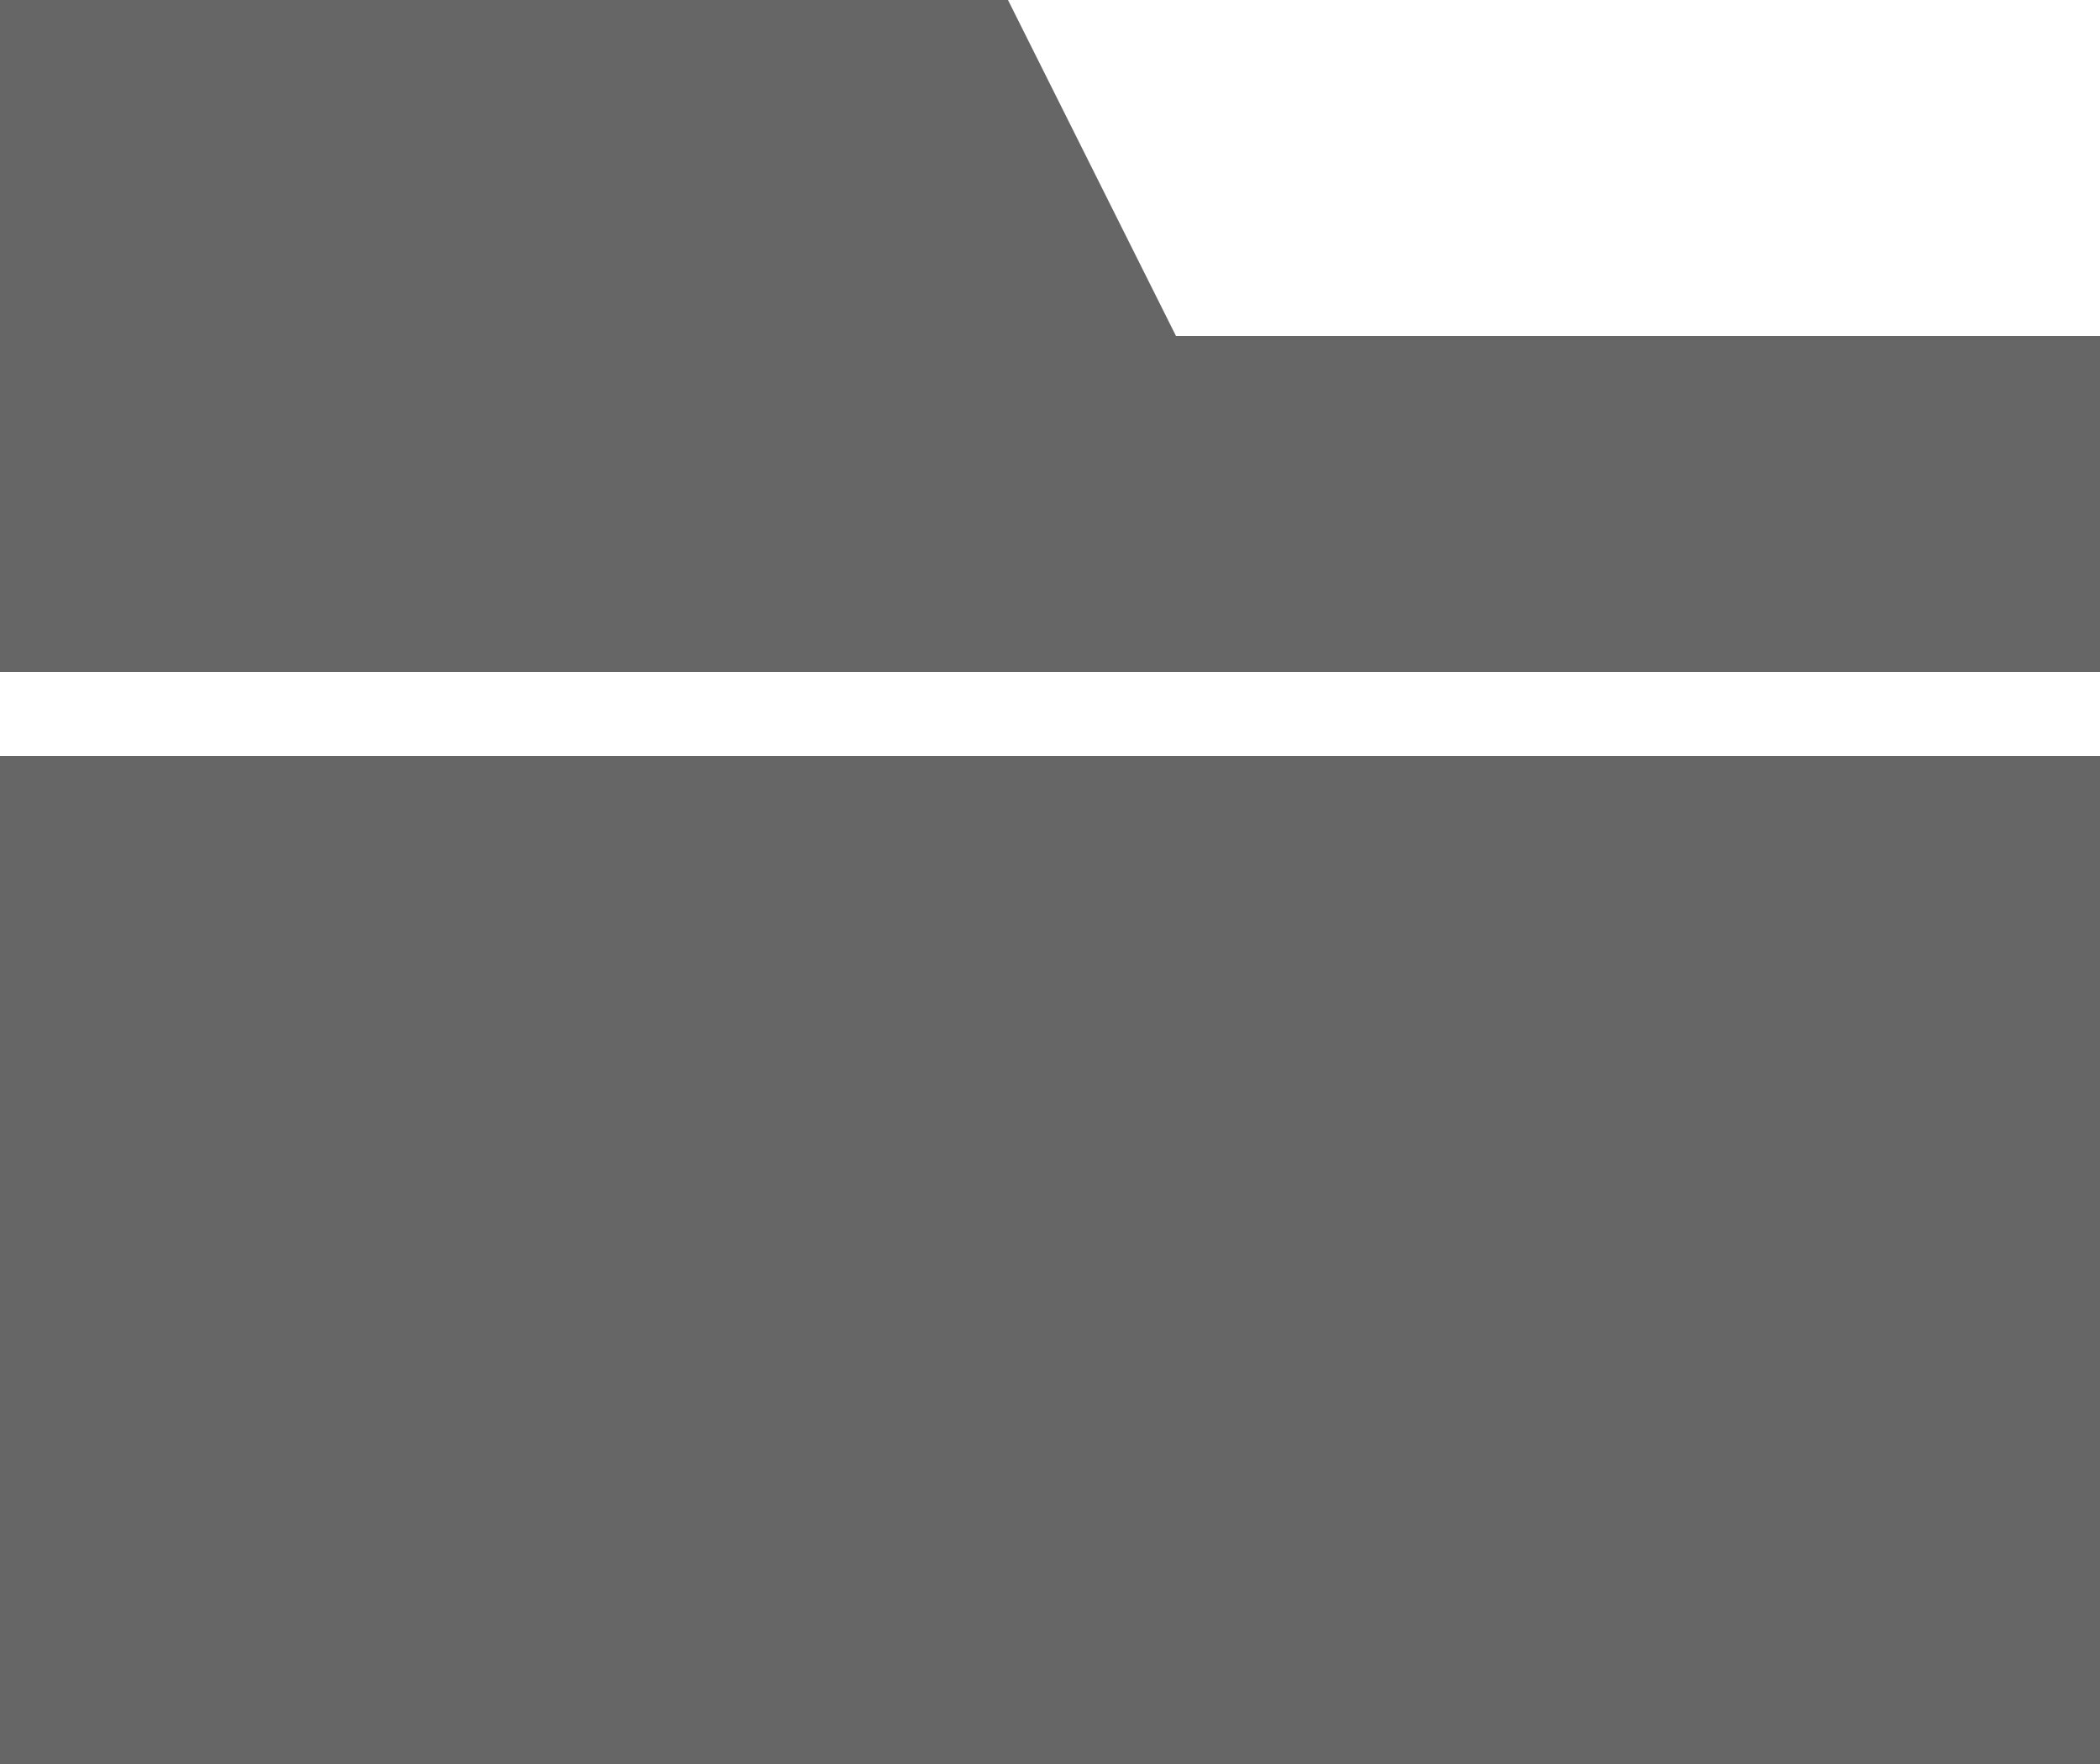 <?xml version="1.0" encoding="UTF-8" standalone="no"?>
<svg id="svg12" xmlns:rdf="http://www.w3.org/1999/02/22-rdf-syntax-ns#" xmlns="http://www.w3.org/2000/svg" height="21" viewBox="0 0 25 21" width="25" version="1.1" xmlns:cc="http://creativecommons.org/ns#" xmlns:dc="http://purl.org/dc/elements/1.1/">
 <path id="path4798" d="m0 0v8h25v-4h-11l-2-4h-12zm0 9v12h25v-12h-25z" fill="#666"/>
</svg>
